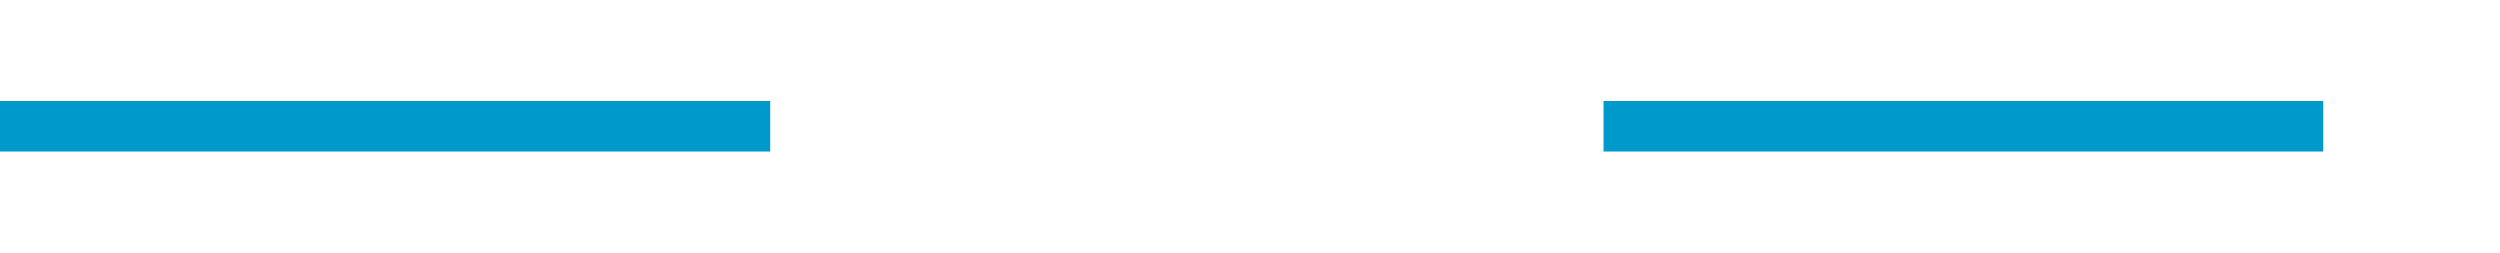 ﻿<?xml version="1.0" encoding="utf-8"?>
<svg version="1.1" xmlns:xlink="http://www.w3.org/1999/xlink" width="99px" height="10px" preserveAspectRatio="xMinYMid meet" viewBox="466 621  99 8" xmlns="http://www.w3.org/2000/svg">
  <defs>
    <mask fill="white" id="clip169">
      <path d="M 496.5 612  L 529.5 612  L 529.5 637  L 496.5 637  Z M 466 612  L 570 612  L 570 637  L 466 637  Z " fill-rule="evenodd" />
    </mask>
  </defs>
  <path d="M 496.5 625  L 466 625  M 529.5 625  L 558 625  " stroke-width="2" stroke="#0099cc" fill="none" />
  <path d="M 552.893 620.707  L 557.186 625  L 552.893 629.293  L 554.307 630.707  L 559.307 625.707  L 560.014 625  L 559.307 624.293  L 554.307 619.293  L 552.893 620.707  Z " fill-rule="nonzero" fill="#0099cc" stroke="none" mask="url(#clip169)" />
</svg>